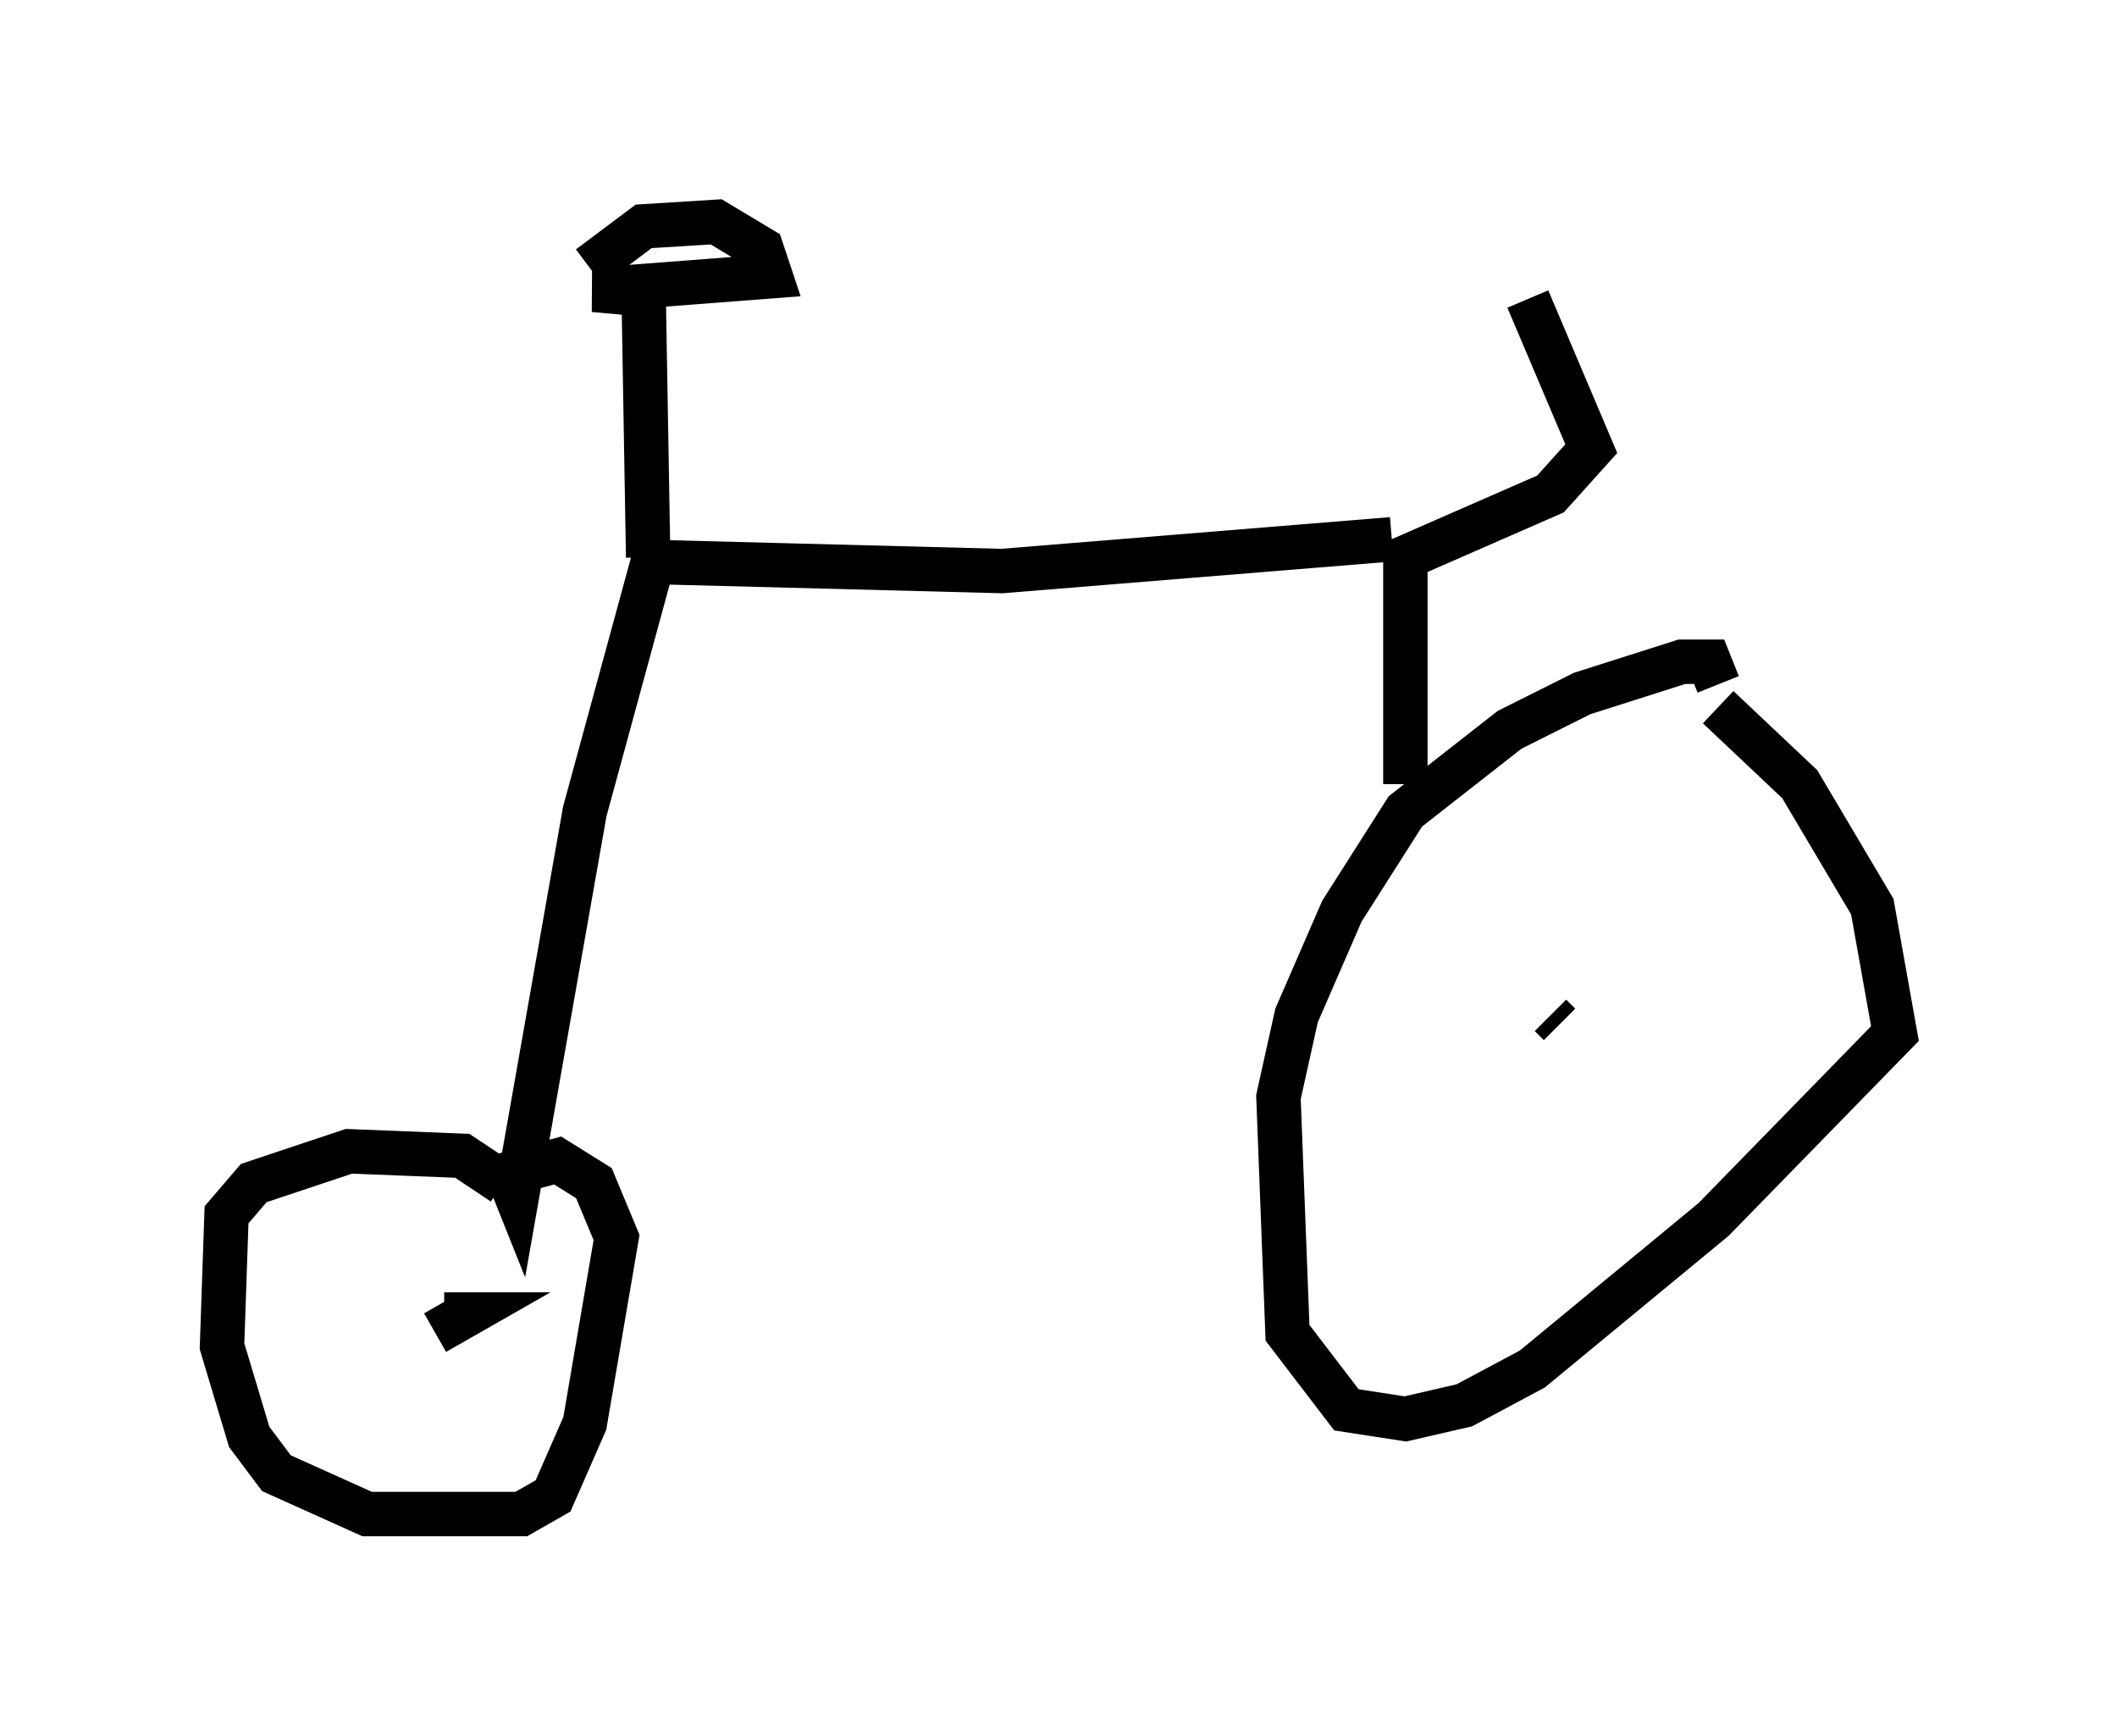 <?xml version="1.0" encoding="utf-8" ?>
<svg baseProfile="full" height="39.094" version="1.1" width="47.669" xmlns="http://www.w3.org/2000/svg" xmlns:ev="http://www.w3.org/2001/xml-events" xmlns:xlink="http://www.w3.org/1999/xlink"><defs /><rect fill="white" height="39.094" width="47.669" x="0" y="0" /><path d="M37.463, 15.719 m1.225, 0.204 l1.838, 1.735 1.633, 2.756 l0.51, 2.858 -4.083, 4.185 l-4.083, 3.369 -1.531, 0.817 l-1.327, 0.306 -1.327, -0.204 l-1.327, -1.735 -0.204, -5.308 l0.408, -1.838 1.021, -2.348 l1.429, -2.246 2.348, -1.838 l1.633, -0.817 2.246, -0.715 l0.613, 0.0 0.204, 0.51 m-3.777, 7.452 l0.0, 0.0 m0.0, 0.0 l0.204, 0.204 m-3.471, -5.41 l0.0, -5.104 3.267, -1.429 l0.919, -1.021 -1.429, -3.369 m-3.063, 5.41 l-8.779, 0.715 -7.861, -0.204 l-1.531, 5.615 -1.531, 8.677 l-0.204, -0.51 1.123, -0.306 l0.817, 0.51 0.51, 1.225 l-0.715, 4.185 -0.715, 1.633 l-0.715, 0.408 -3.471, 0.0 l-2.042, -0.919 -0.613, -0.817 l-0.613, -2.042 0.102, -2.96 l0.613, -0.715 2.144, -0.715 l2.552, 0.102 0.919, 0.613 m-1.327, 2.96 l0.0, 0.0 m0.0, 0.0 l0.51, 0.0 -0.715, 0.408 m4.798, -17.456 l-0.102, -5.921 -1.123, -0.102 l3.981, -0.306 -0.204, -0.613 l-1.021, -0.613 -1.633, 0.102 l-1.225, 0.919 " fill="none" stroke="black" stroke-width="1" /></svg>